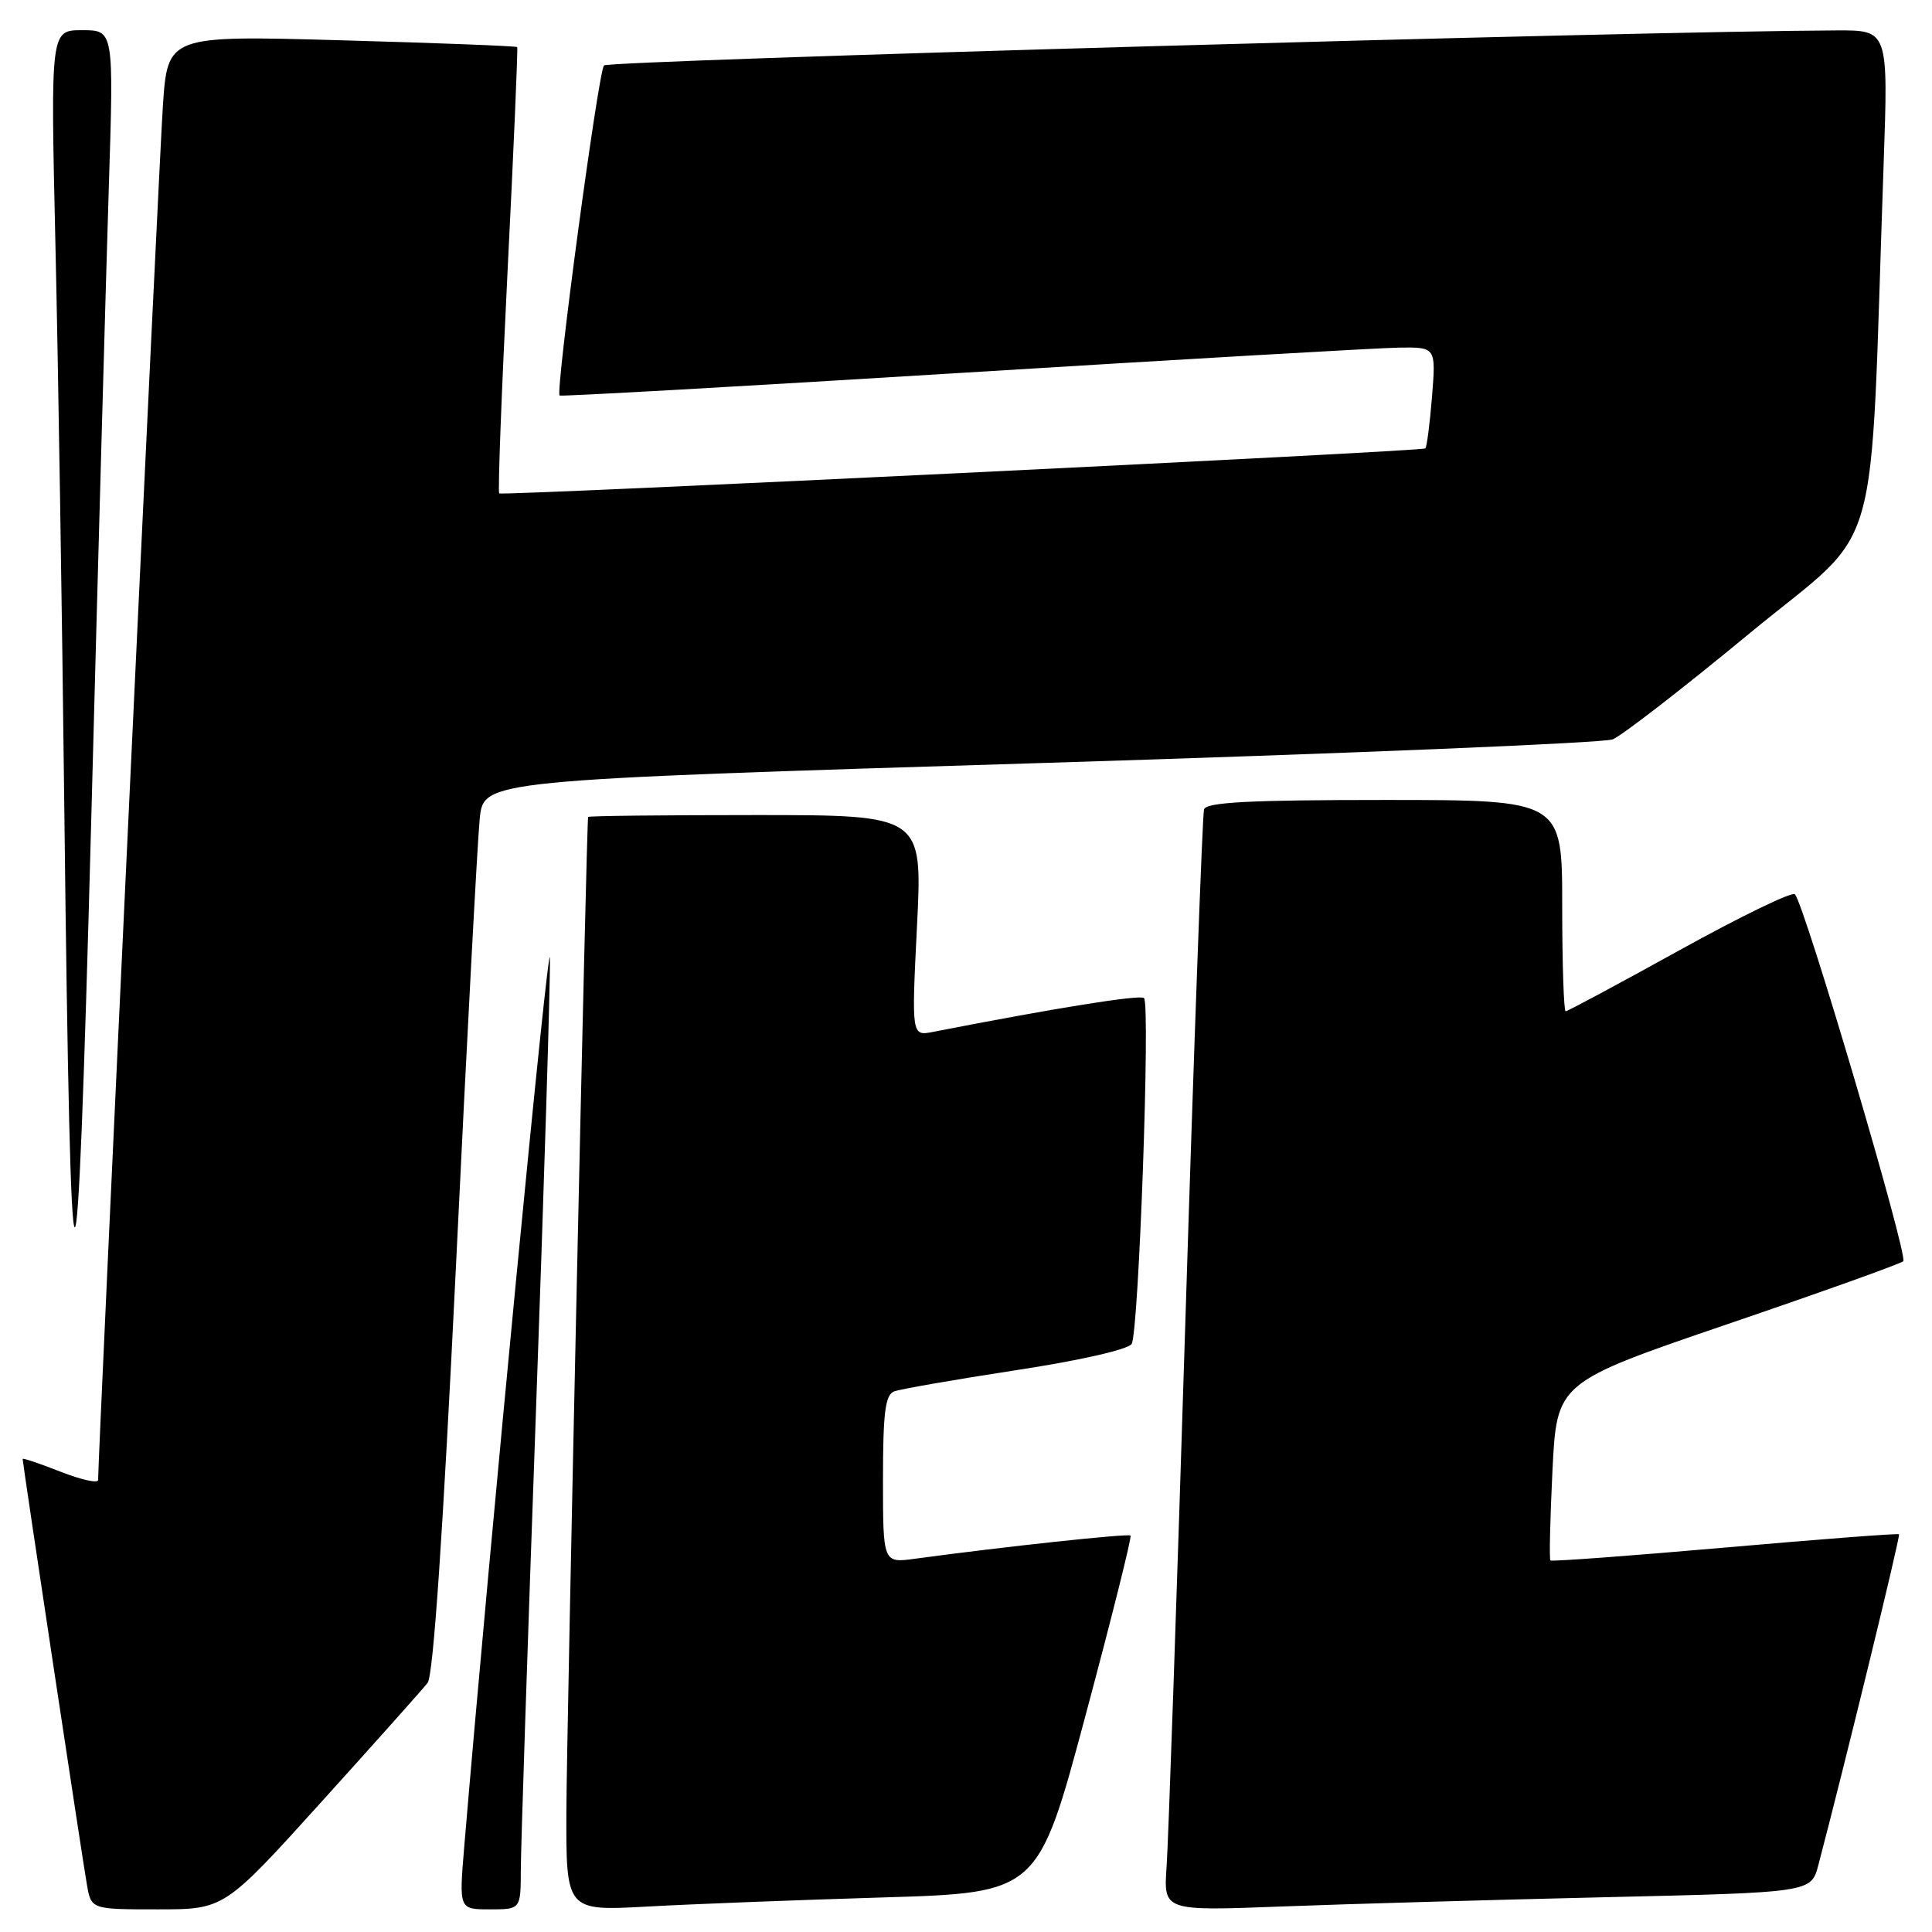 <?xml version="1.0" encoding="UTF-8" standalone="no"?>
<!DOCTYPE svg PUBLIC "-//W3C//DTD SVG 1.1//EN" "http://www.w3.org/Graphics/SVG/1.1/DTD/svg11.dtd" >
<svg xmlns="http://www.w3.org/2000/svg" xmlns:xlink="http://www.w3.org/1999/xlink" version="1.1" viewBox="0 0 256 256">
 <g >
 <path fill="currentColor"
d=" M 42.61 238.74 C 49.70 230.90 56.02 223.81 56.66 222.99 C 57.42 222.01 58.70 203.07 60.43 167.50 C 61.86 137.80 63.28 111.22 63.57 108.44 C 64.10 103.38 64.10 103.38 137.80 101.11 C 178.33 99.86 212.48 98.45 213.69 97.97 C 214.89 97.49 223.06 91.17 231.83 83.92 C 249.70 69.17 247.68 76.21 249.59 21.75 C 250.21 4.00 250.21 4.00 243.36 4.03 C 217.05 4.13 80.61 8.01 80.03 8.67 C 79.27 9.56 73.57 51.96 74.15 52.41 C 74.34 52.55 98.35 51.20 127.50 49.40 C 156.65 47.60 182.70 46.10 185.39 46.06 C 190.27 46.00 190.27 46.00 189.75 52.56 C 189.46 56.16 189.06 59.25 188.86 59.42 C 188.41 59.81 66.63 65.72 66.15 65.38 C 65.95 65.24 66.46 51.94 67.26 35.81 C 68.07 19.69 68.64 6.38 68.53 6.24 C 68.41 6.10 57.94 5.69 45.26 5.34 C 22.21 4.69 22.21 4.69 21.58 14.09 C 21.07 21.59 13.00 192.87 13.00 196.11 C 13.00 196.58 10.75 196.08 8.00 195.00 C 5.25 193.92 3.00 193.16 3.00 193.32 C 3.00 193.87 10.94 246.49 11.52 249.75 C 12.09 253.00 12.09 253.00 20.91 253.00 C 29.72 253.00 29.72 253.00 42.61 238.74 Z  M 69.01 247.75 C 69.02 244.86 69.91 217.75 71.00 187.50 C 72.09 157.25 72.93 130.03 72.87 127.00 C 72.79 122.65 64.86 204.80 61.51 244.75 C 60.82 253.00 60.82 253.00 64.91 253.00 C 69.00 253.00 69.00 253.00 69.01 247.75 Z  M 117.02 251.42 C 137.55 250.80 137.55 250.80 143.84 227.30 C 147.30 214.38 149.99 203.65 149.80 203.47 C 149.50 203.17 132.95 204.95 121.25 206.54 C 117.00 207.12 117.00 207.12 117.00 196.03 C 117.00 187.17 117.30 184.82 118.48 184.37 C 119.29 184.06 126.53 182.80 134.56 181.57 C 143.04 180.28 149.50 178.81 149.95 178.08 C 150.89 176.55 152.44 133.11 151.59 132.25 C 151.09 131.76 139.81 133.57 123.64 136.73 C 120.78 137.29 120.78 137.29 121.51 122.65 C 122.24 108.00 122.24 108.00 100.12 108.00 C 87.95 108.00 77.97 108.11 77.93 108.25 C 77.71 109.02 75.10 228.68 75.05 239.86 C 75.00 253.22 75.00 253.22 85.75 252.63 C 91.66 252.30 105.74 251.76 117.02 251.42 Z  M 212.74 251.39 C 239.99 250.76 239.99 250.76 240.94 247.13 C 244.41 233.96 251.84 203.51 251.63 203.30 C 251.50 203.16 241.11 203.96 228.56 205.06 C 216.01 206.16 205.60 206.93 205.44 206.77 C 205.27 206.61 205.40 201.23 205.71 194.83 C 206.29 183.18 206.29 183.18 228.89 175.46 C 241.33 171.22 251.81 167.47 252.19 167.12 C 252.89 166.49 239.08 119.73 237.83 118.49 C 237.46 118.12 230.58 121.46 222.54 125.91 C 214.50 130.36 207.71 134.00 207.46 134.00 C 207.21 134.00 207.00 127.70 207.00 120.00 C 207.00 106.00 207.00 106.00 183.47 106.00 C 165.52 106.00 159.84 106.30 159.54 107.25 C 159.33 107.94 158.21 138.43 157.07 175.00 C 155.93 211.57 154.81 244.14 154.58 247.36 C 154.17 253.22 154.17 253.22 169.83 252.62 C 178.45 252.29 197.76 251.74 212.74 251.39 Z  M 14.42 24.75 C 15.08 4.00 15.08 4.00 10.89 4.00 C 6.70 4.00 6.70 4.00 7.34 32.25 C 7.70 47.79 8.23 81.42 8.52 107.00 C 9.37 180.62 10.16 181.07 12.08 109.00 C 13.00 74.08 14.06 36.16 14.42 24.75 Z "/>
</g>
</svg>